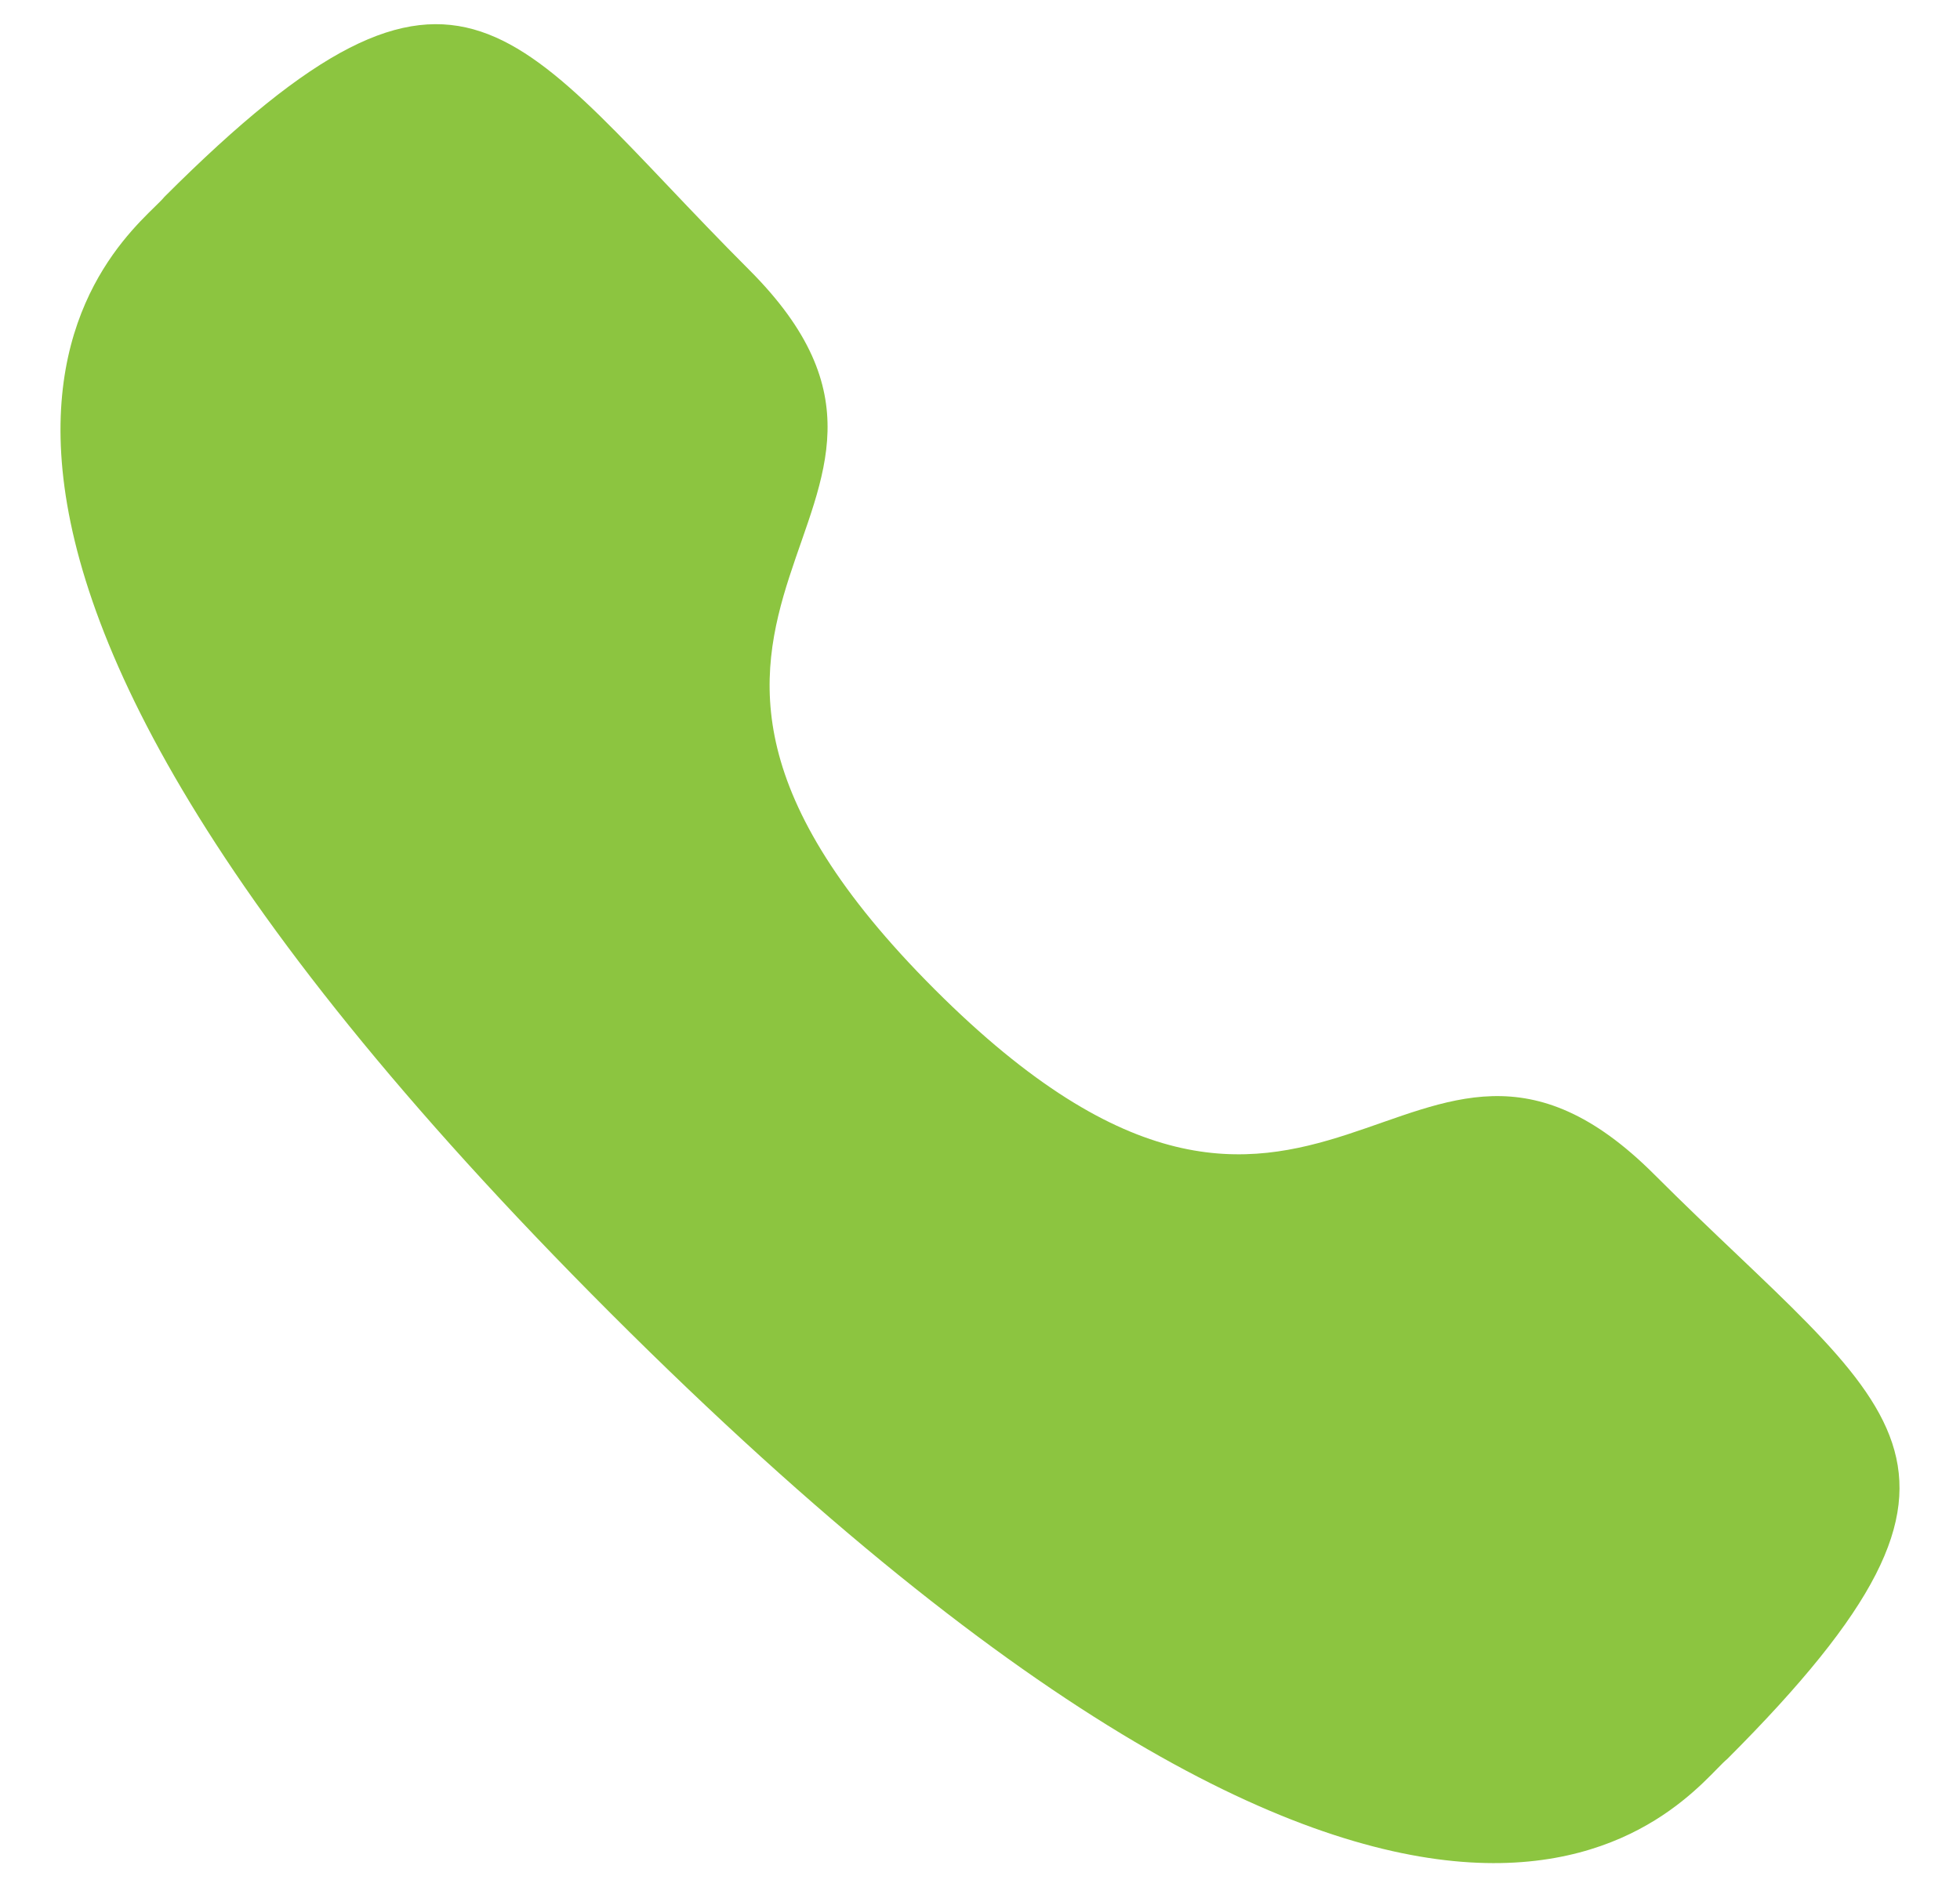 <svg width="27" height="26" viewBox="0 0 27 26" fill="none" xmlns="http://www.w3.org/2000/svg">
<path fill-rule="evenodd" clip-rule="evenodd" d="M12.876 13.63C18.195 18.947 19.401 12.795 22.788 16.179C26.052 19.443 27.929 20.097 23.793 24.233C23.274 24.649 19.982 29.659 8.413 18.093C-3.158 6.525 1.849 3.23 2.265 2.712C6.412 -1.435 7.055 0.452 10.319 3.716C13.706 7.102 7.557 8.312 12.876 13.63Z" fill="#8CC540"/>
</svg>
